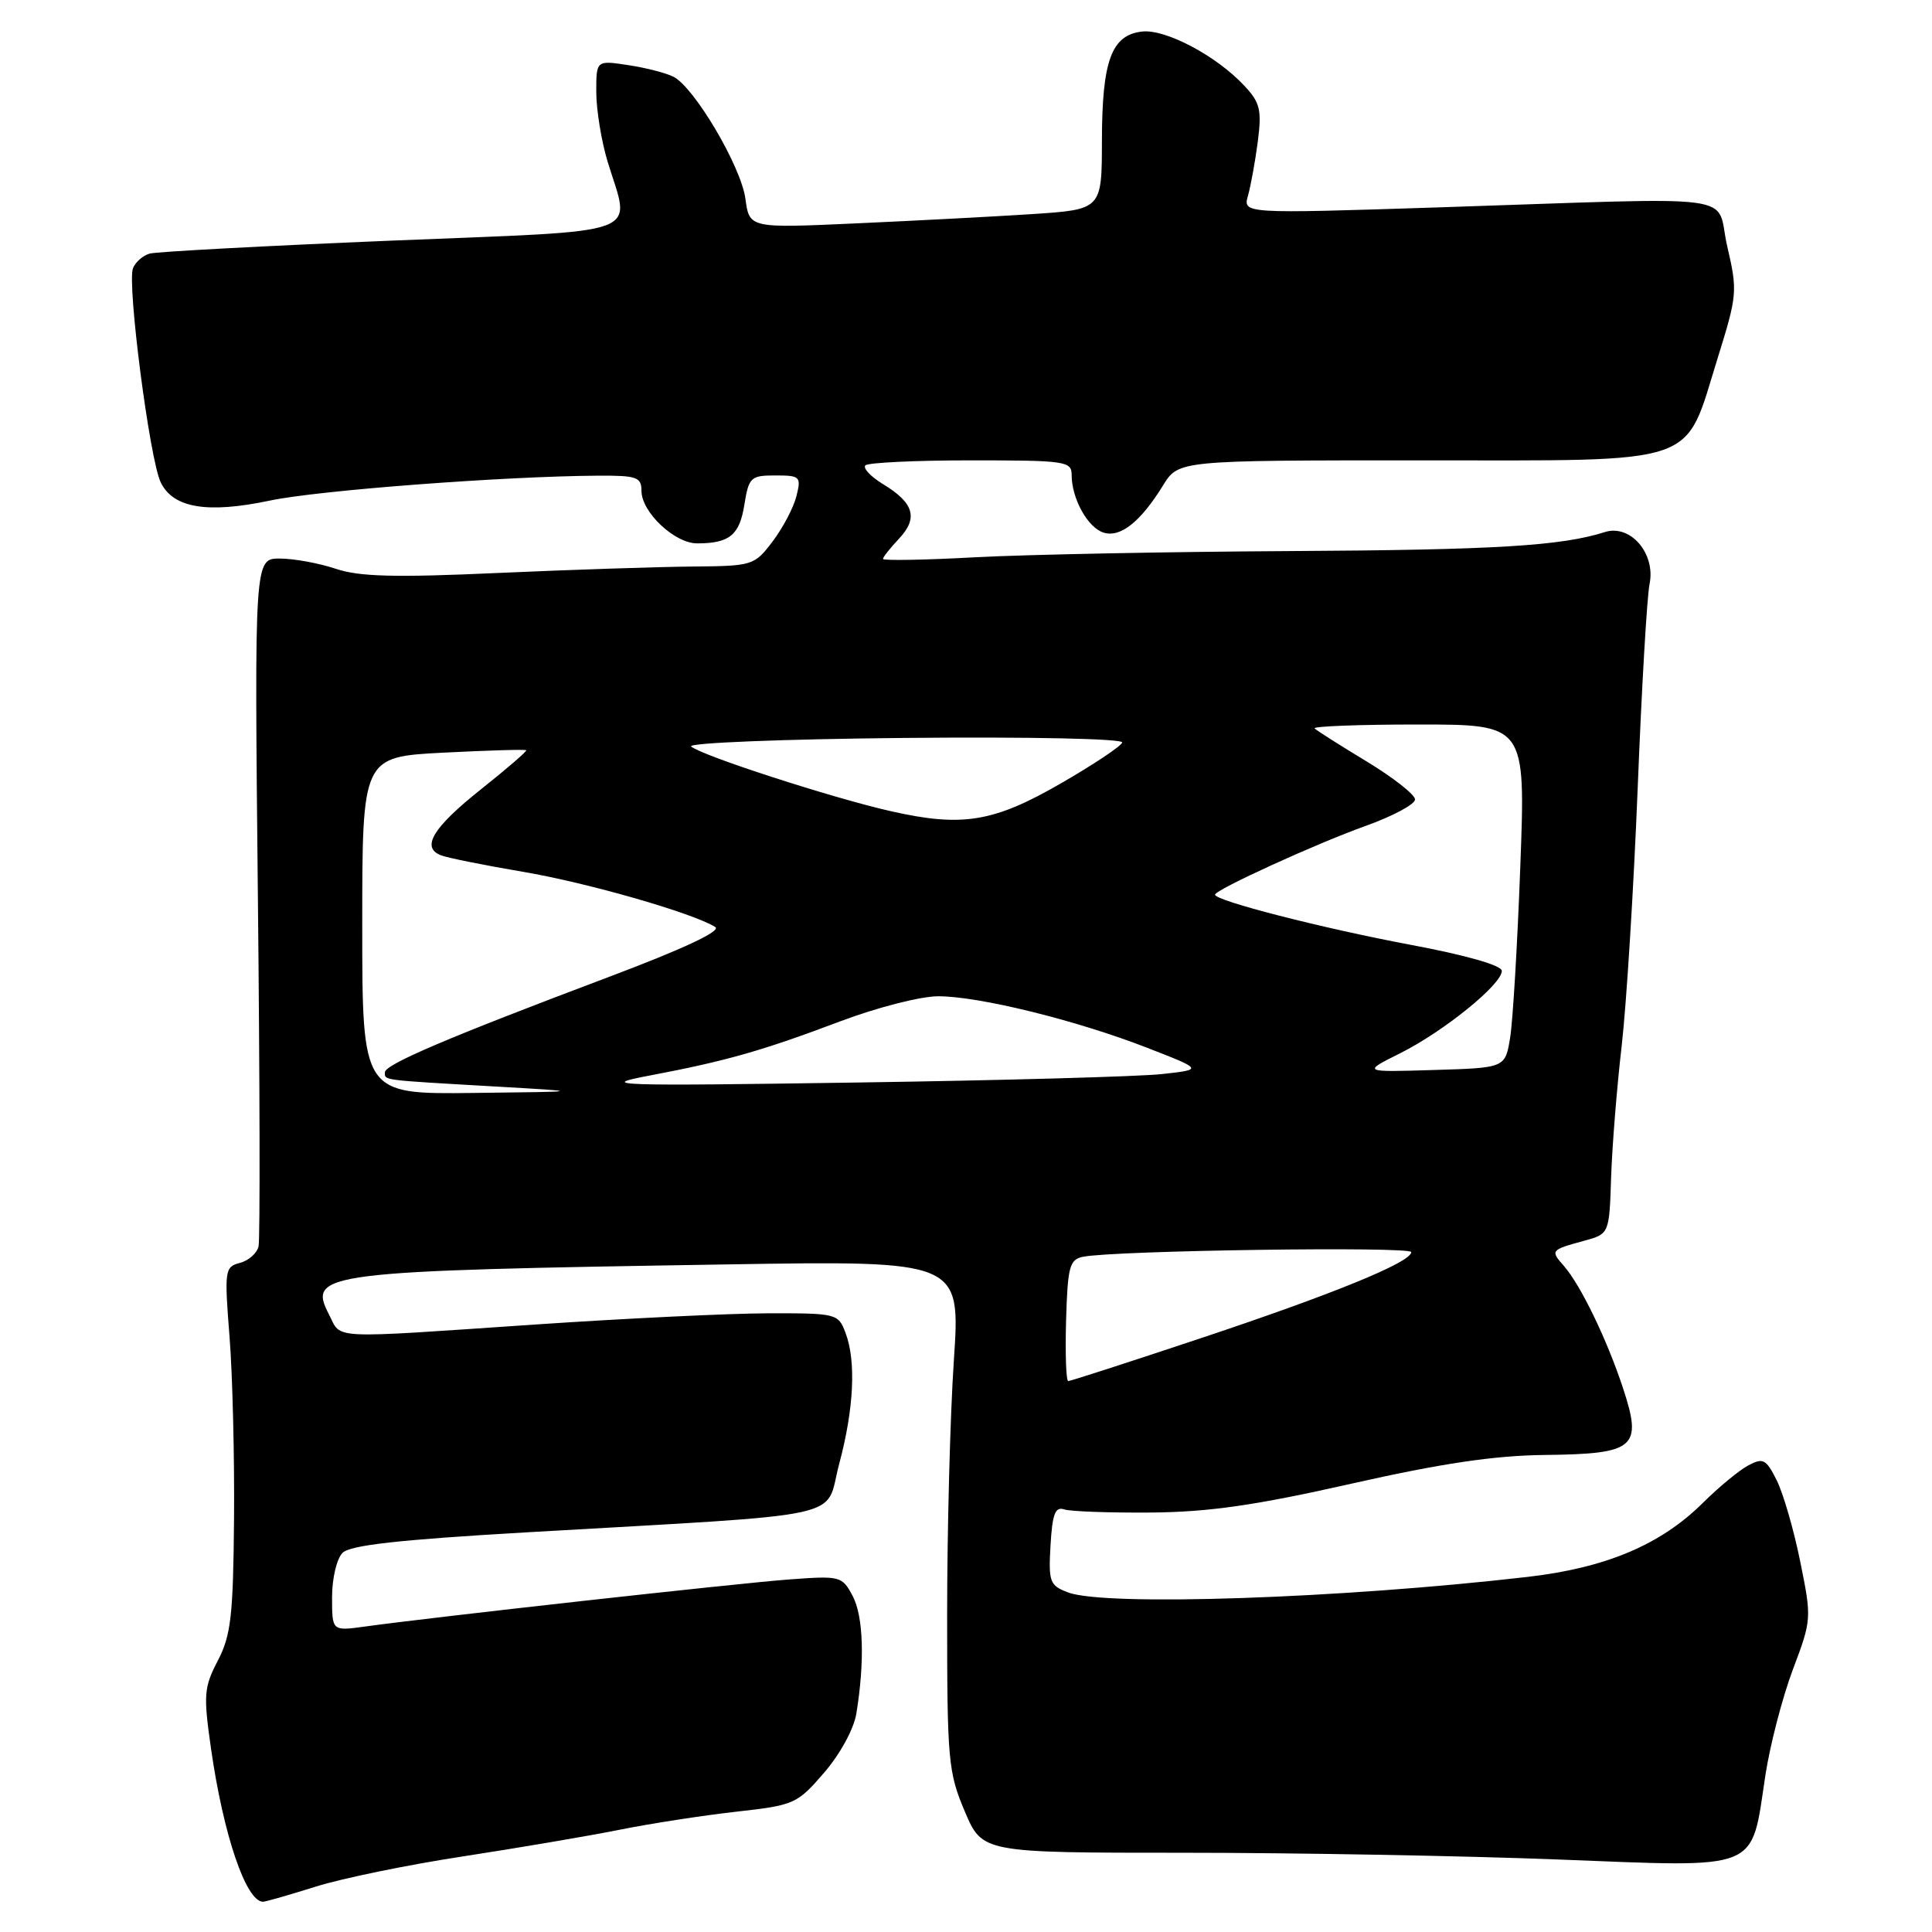 <?xml version="1.0" encoding="UTF-8" standalone="no"?>
<!DOCTYPE svg PUBLIC "-//W3C//DTD SVG 1.1//EN" "http://www.w3.org/Graphics/SVG/1.1/DTD/svg11.dtd" >
<svg xmlns="http://www.w3.org/2000/svg" xmlns:xlink="http://www.w3.org/1999/xlink" version="1.1" viewBox="0 0 256 256">
 <g >
 <path fill="currentColor"
d=" M 41.86 249.98 C 45.36 248.88 54.14 247.08 61.36 245.98 C 68.59 244.87 77.90 243.29 82.06 242.46 C 86.22 241.62 93.20 240.55 97.56 240.06 C 105.25 239.20 105.62 239.04 109.20 234.89 C 111.32 232.43 113.14 229.10 113.47 227.06 C 114.60 220.17 114.41 214.14 112.98 211.47 C 111.58 208.84 111.35 208.78 104.52 209.29 C 97.84 209.78 57.25 214.29 48.25 215.54 C 44.00 216.12 44.00 216.12 44.00 211.63 C 44.00 209.14 44.62 206.53 45.39 205.76 C 46.40 204.74 52.91 204.02 69.64 203.05 C 113.52 200.51 109.20 201.45 111.19 194.00 C 113.16 186.64 113.46 180.33 112.02 176.57 C 111.07 174.06 110.82 174.00 101.77 174.02 C 96.67 174.03 82.83 174.70 71.00 175.50 C 43.17 177.39 45.30 177.49 43.60 174.19 C 40.72 168.63 42.58 168.40 96.39 167.54 C 127.28 167.04 127.28 167.04 126.39 180.27 C 125.90 187.55 125.50 202.72 125.50 214.00 C 125.50 233.23 125.64 234.84 127.83 240.00 C 130.16 245.50 130.16 245.50 156.83 245.50 C 171.50 245.50 193.91 245.90 206.63 246.40 C 233.54 247.44 231.98 248.07 233.92 235.25 C 234.53 231.26 236.16 224.97 237.55 221.26 C 240.06 214.61 240.07 214.45 238.54 206.92 C 237.70 202.74 236.29 197.89 235.43 196.16 C 234.03 193.35 233.62 193.13 231.68 194.16 C 230.48 194.79 227.77 197.03 225.66 199.12 C 220.07 204.68 212.81 207.75 202.39 208.95 C 177.64 211.81 146.41 212.87 141.51 211.00 C 139.09 210.08 138.92 209.63 139.20 204.75 C 139.44 200.61 139.82 199.61 141.00 200.00 C 141.82 200.28 147.00 200.46 152.50 200.42 C 160.19 200.35 166.30 199.48 179.00 196.61 C 191.02 193.90 198.01 192.86 204.74 192.79 C 216.71 192.65 217.66 191.83 215.05 183.91 C 212.92 177.46 209.44 170.27 207.22 167.74 C 205.41 165.69 205.47 165.62 209.87 164.42 C 213.24 163.50 213.24 163.50 213.48 156.00 C 213.62 151.88 214.25 144.00 214.89 138.50 C 215.52 133.00 216.47 117.70 217.00 104.50 C 217.52 91.30 218.23 79.08 218.58 77.35 C 219.39 73.32 216.02 69.43 212.66 70.50 C 206.89 72.34 198.16 72.87 171.00 73.02 C 154.78 73.11 135.99 73.48 129.25 73.84 C 122.51 74.21 117.00 74.30 117.00 74.06 C 117.00 73.82 117.96 72.61 119.13 71.37 C 121.69 68.64 121.11 66.65 117.04 64.17 C 115.37 63.16 114.31 62.03 114.67 61.66 C 115.03 61.30 121.33 61.00 128.67 61.00 C 141.23 61.00 142.00 61.11 142.00 62.95 C 142.00 66.06 144.13 69.91 146.22 70.57 C 148.45 71.28 151.12 69.16 154.11 64.32 C 156.16 61.00 156.16 61.00 188.13 61.00 C 225.73 61.00 223.10 61.90 227.58 47.51 C 230.20 39.11 230.25 38.57 228.87 32.65 C 227.21 25.48 231.97 26.13 190.59 27.48 C 164.68 28.32 164.68 28.32 165.37 25.91 C 165.74 24.59 166.33 21.35 166.67 18.72 C 167.20 14.57 166.97 13.59 164.89 11.37 C 161.18 7.39 154.43 3.82 151.32 4.18 C 147.27 4.65 146.03 8.04 146.01 18.63 C 146.00 27.76 146.00 27.76 136.75 28.37 C 131.66 28.70 121.15 29.25 113.40 29.60 C 99.30 30.24 99.30 30.24 98.77 26.33 C 98.20 22.07 92.02 11.59 89.24 10.17 C 88.28 9.68 85.59 8.98 83.25 8.63 C 79.00 7.98 79.00 7.98 79.01 12.24 C 79.02 14.58 79.69 18.71 80.51 21.41 C 83.56 31.45 86.20 30.48 51.75 31.89 C 35.11 32.58 20.75 33.35 19.84 33.60 C 18.93 33.86 17.93 34.74 17.62 35.55 C 16.82 37.63 19.83 60.87 21.29 63.90 C 22.93 67.32 27.46 68.08 35.76 66.33 C 42.17 64.97 66.90 63.10 79.25 63.03 C 84.39 63.00 85.00 63.22 85.00 65.05 C 85.00 67.86 89.39 72.00 92.37 72.00 C 96.66 72.00 97.99 70.91 98.63 66.89 C 99.22 63.23 99.47 63.00 102.74 63.00 C 106.03 63.00 106.18 63.15 105.53 65.75 C 105.15 67.26 103.73 69.96 102.37 71.75 C 99.95 74.94 99.74 75.00 91.70 75.07 C 87.19 75.11 75.62 75.49 66.00 75.92 C 52.34 76.54 47.62 76.42 44.50 75.37 C 42.30 74.63 38.97 74.02 37.10 74.01 C 33.71 74.00 33.71 74.00 34.17 118.75 C 34.43 143.36 34.47 164.24 34.26 165.15 C 34.06 166.05 32.95 167.04 31.79 167.34 C 29.78 167.87 29.72 168.29 30.42 177.20 C 30.82 182.31 31.08 193.17 31.01 201.33 C 30.90 214.10 30.60 216.70 28.87 220.03 C 27.02 223.58 26.94 224.56 27.96 231.70 C 29.60 243.17 32.62 252.03 34.87 251.99 C 35.22 251.98 38.36 251.08 41.86 249.98 Z  M 141.26 174.97 C 141.47 167.84 141.72 166.89 143.50 166.53 C 147.65 165.69 187.00 165.13 187.00 165.91 C 187.00 167.25 176.57 171.51 158.78 177.43 C 149.59 180.49 141.84 183.00 141.55 183.00 C 141.26 183.00 141.14 179.39 141.26 174.97 Z  M 48.00 122.64 C 48.00 100.29 48.00 100.29 58.75 99.73 C 64.66 99.43 69.60 99.28 69.73 99.41 C 69.86 99.53 67.16 101.86 63.74 104.58 C 57.33 109.68 55.75 112.31 58.45 113.34 C 59.31 113.67 64.17 114.65 69.25 115.51 C 77.87 116.97 91.86 120.99 94.78 122.84 C 95.60 123.36 90.55 125.73 80.78 129.41 C 59.36 137.48 51.00 141.04 51.00 142.09 C 51.00 143.17 50.40 143.09 65.50 143.96 C 77.50 144.65 77.50 144.65 62.75 144.82 C 48.00 145.00 48.00 145.00 48.00 122.64 Z  M 86.00 142.53 C 96.20 140.60 100.98 139.24 111.34 135.33 C 116.22 133.49 122.03 132.00 124.34 132.01 C 129.78 132.02 142.59 135.18 151.96 138.82 C 159.42 141.72 159.42 141.72 153.96 142.32 C 150.96 142.65 132.75 143.16 113.50 143.44 C 81.28 143.92 79.09 143.84 86.00 142.53 Z  M 185.57 139.54 C 191.32 136.66 199.00 130.44 199.00 128.65 C 199.00 127.92 194.29 126.57 186.75 125.16 C 175.17 122.98 161.00 119.35 161.00 118.55 C 161.00 117.90 174.35 111.80 181.00 109.42 C 184.57 108.14 187.50 106.57 187.50 105.93 C 187.50 105.30 184.62 103.04 181.11 100.91 C 177.59 98.78 174.48 96.81 174.19 96.52 C 173.90 96.24 180.08 96.00 187.91 96.00 C 202.15 96.00 202.15 96.00 201.45 114.75 C 201.07 125.06 200.46 135.30 200.10 137.50 C 199.45 141.50 199.45 141.50 189.97 141.78 C 180.50 142.07 180.50 142.07 185.57 139.54 Z  M 118.10 107.50 C 110.39 105.77 92.87 100.09 91.58 98.91 C 91.07 98.44 103.79 97.93 119.83 97.78 C 136.57 97.62 148.87 97.88 148.70 98.39 C 148.54 98.88 144.91 101.30 140.63 103.77 C 131.69 108.94 127.53 109.63 118.10 107.50 Z "/>
</g>
</svg>